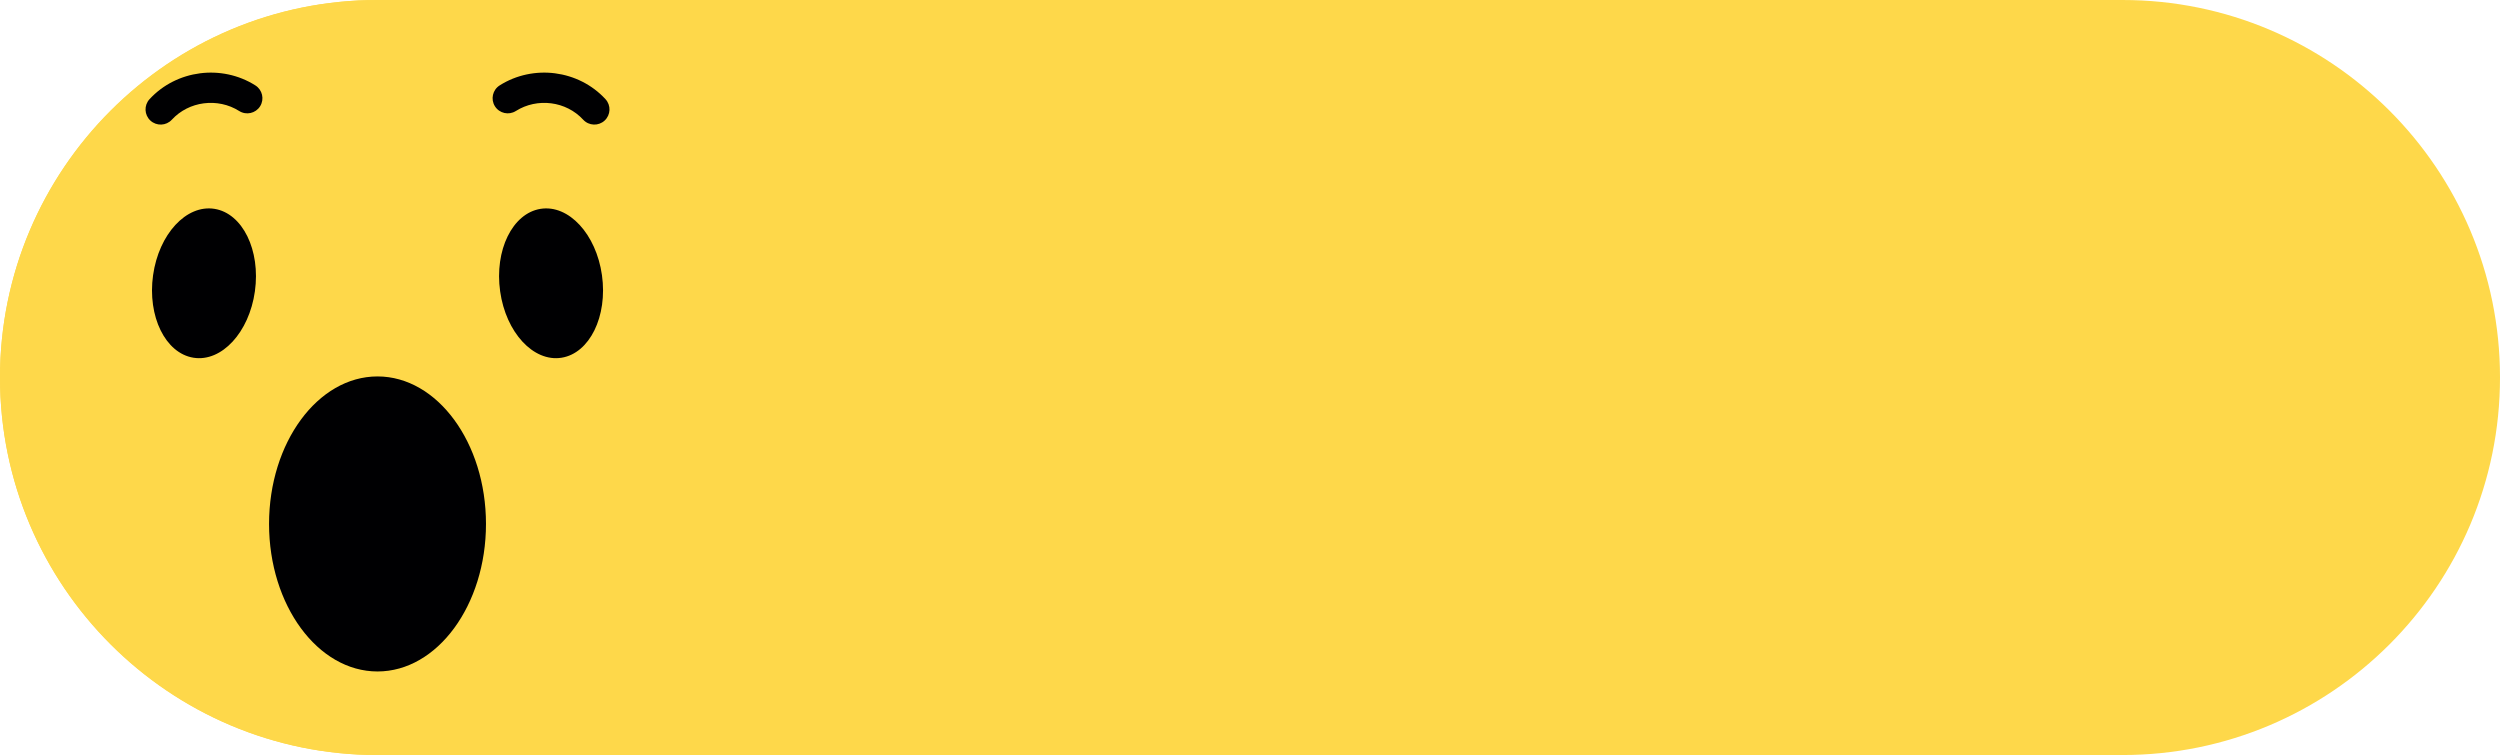 <?xml version="1.0" encoding="utf-8"?>
<!-- Generator: Adobe Illustrator 16.0.0, SVG Export Plug-In . SVG Version: 6.00 Build 0)  -->
<!DOCTYPE svg PUBLIC "-//W3C//DTD SVG 1.1//EN" "http://www.w3.org/Graphics/SVG/1.1/DTD/svg11.dtd">
<svg version="1.1" id="Layer_1" xmlns="http://www.w3.org/2000/svg" xmlns:xlink="http://www.w3.org/1999/xlink" x="0px" y="0px"
	 width="298px" height="90px" viewBox="0 0 298 90" enable-background="new 0 0 298 90" xml:space="preserve">
<path fill-rule="evenodd" clip-rule="evenodd" fill="#FED84A" d="M298,45c0,24.853-20.147,45-45,45H45C20.147,90,0,69.853,0,45l0,0
	C0,20.147,20.147,0,45,0h208C277.853,0,298,20.147,298,45L298,45z"/>
<g>
	<path fill-rule="evenodd" clip-rule="evenodd" fill="#FED84A" d="M45,90c24.785,0,45-20.215,45-45C90,20.215,69.785,0,45,0
		S0,20.215,0,45C0,69.785,20.215,90,45,90z"/>
	<path fill-rule="evenodd" clip-rule="evenodd" fill="#000002" d="M45,80.039c7.121,0,12.929-7.9,12.929-17.585
		c0-9.686-5.808-17.584-12.929-17.584s-12.929,7.899-12.929,17.584C32.071,72.139,37.879,80.039,45,80.039z"/>
	<path fill-rule="evenodd" clip-rule="evenodd" fill="#000002" d="M61.485,13.234c-0.843,0.53-1.958,0.278-2.489-0.565
		s-0.277-1.958,0.565-2.489c2.002-1.267,4.354-1.732,6.603-1.441c2.25,0.292,4.402,1.335,6.011,3.083
		c0.675,0.734,0.627,1.877-0.106,2.552c-0.734,0.675-1.877,0.628-2.552-0.106c-1.018-1.105-2.382-1.766-3.805-1.951
		C64.268,12.13,62.762,12.426,61.485,13.234z"/>
	<path fill-rule="evenodd" clip-rule="evenodd" fill="#000002" d="M64.438,24.894c-3.353,0.531-5.511,4.935-4.821,9.835
		c0.688,4.901,3.965,8.444,7.316,7.913c3.352-0.53,5.511-4.934,4.822-9.835S67.79,24.364,64.438,24.894z"/>
	<path fill-rule="evenodd" clip-rule="evenodd" fill="#000002" d="M25.562,24.894c3.352,0.531,5.511,4.935,4.822,9.835
		c-0.689,4.901-3.965,8.444-7.317,7.913c-3.352-0.53-5.51-4.934-4.821-9.835S22.21,24.364,25.562,24.894z"/>
	<path fill-rule="evenodd" clip-rule="evenodd" fill="#000002" d="M30.438,10.18c0.843,0.53,1.097,1.646,0.566,2.489
		c-0.531,0.843-1.646,1.096-2.489,0.565c-1.276-0.808-2.784-1.104-4.226-0.917c-1.425,0.185-2.788,0.845-3.806,1.951
		c-0.675,0.734-1.818,0.781-2.552,0.106c-0.734-0.675-0.781-1.818-0.106-2.552c1.609-1.747,3.762-2.791,6.011-3.083
		C26.083,8.448,28.436,8.913,30.438,10.18z"/>
</g>
</svg>
